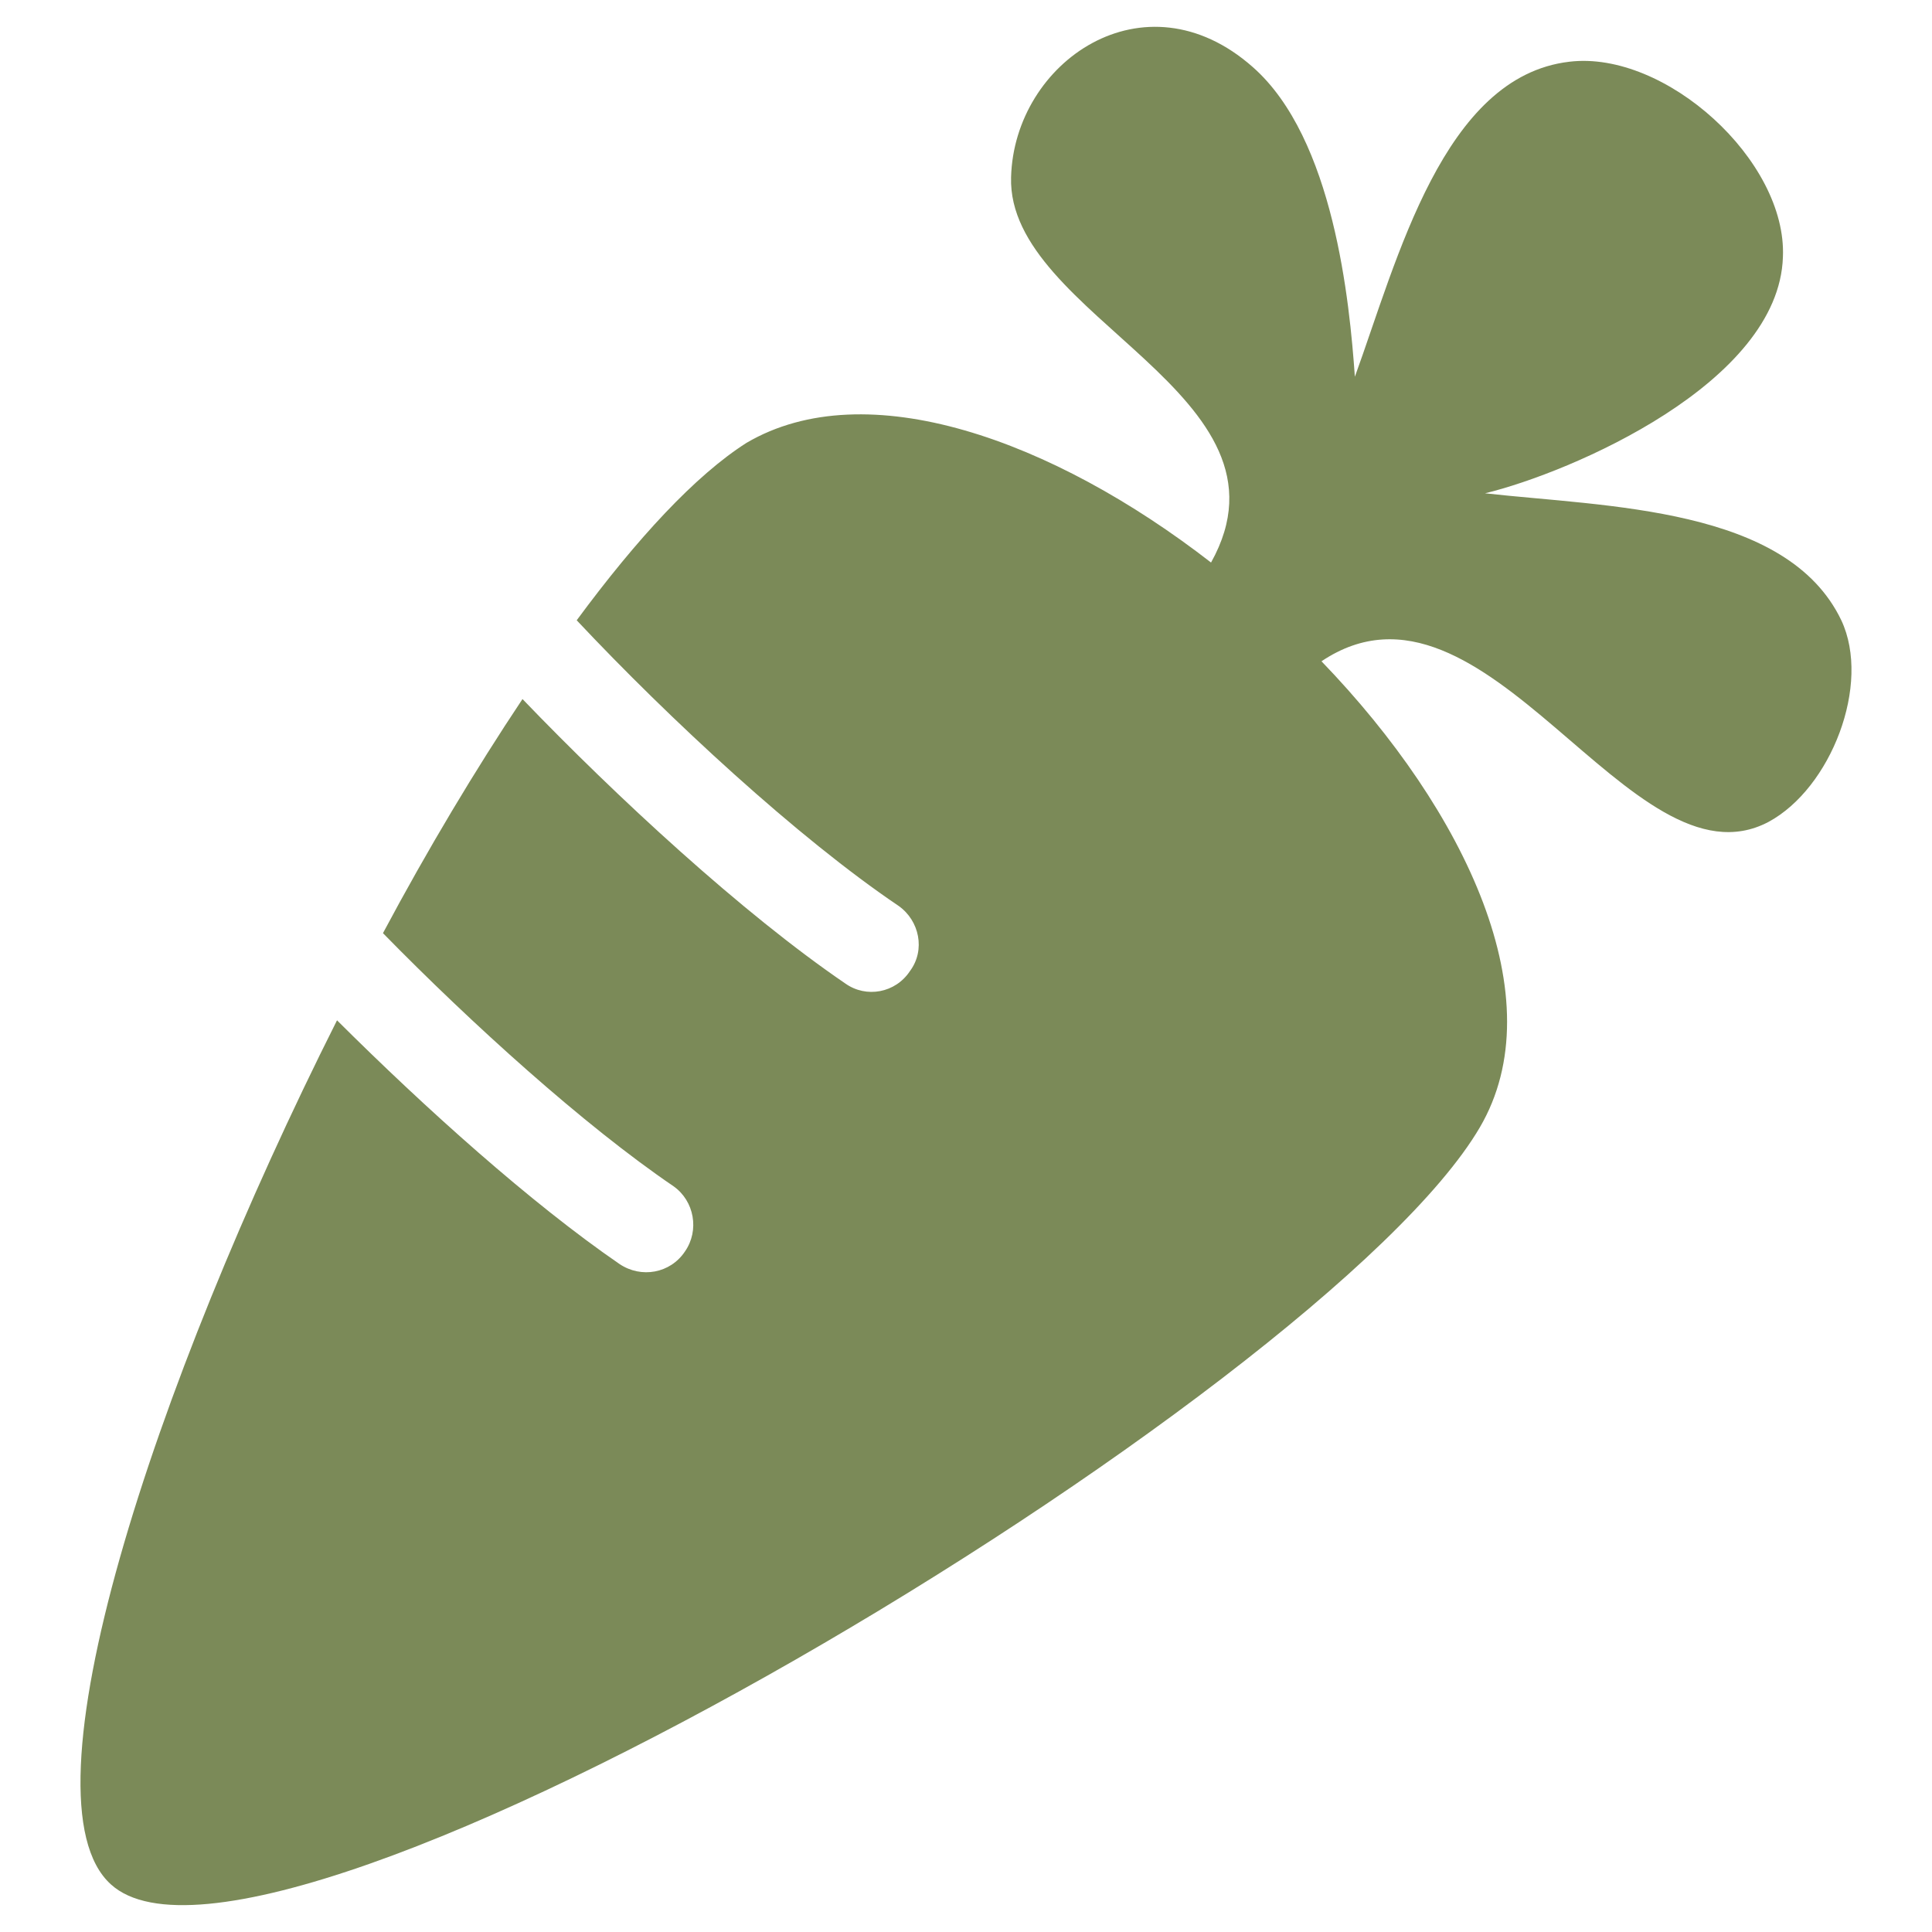<svg width="18" height="18" viewBox="0 0 18 18" fill="none" xmlns="http://www.w3.org/2000/svg">
<path d="M1.034 17.557C2.5 18.887 12.331 12.989 13.787 10.504C14.486 9.311 13.661 7.56 12.312 6.161C13.845 5.134 15.194 8.333 16.476 7.658C17.058 7.345 17.436 6.376 17.155 5.779C16.65 4.723 14.971 4.723 13.836 4.596C14.641 4.4 16.573 3.569 16.611 2.395C16.65 1.495 15.515 0.468 14.622 0.575C13.447 0.712 13.021 2.414 12.623 3.51C12.574 2.815 12.428 1.289 11.671 0.624C10.662 -0.266 9.449 0.575 9.42 1.651C9.381 2.952 12.157 3.676 11.283 5.241C9.808 4.097 8.071 3.471 6.955 4.126C6.479 4.429 5.936 5.016 5.373 5.779C6.237 6.699 7.43 7.804 8.372 8.44C8.566 8.577 8.624 8.851 8.478 9.047C8.343 9.252 8.071 9.301 7.877 9.164C6.916 8.509 5.742 7.423 4.868 6.513C4.431 7.168 3.985 7.912 3.568 8.694C4.392 9.536 5.441 10.485 6.275 11.052C6.469 11.189 6.518 11.463 6.382 11.659C6.246 11.864 5.974 11.913 5.771 11.776C4.946 11.209 3.965 10.328 3.14 9.506C1.423 12.92 0.161 16.774 1.034 17.557Z" fill="#7B8A58"/>
</svg>
